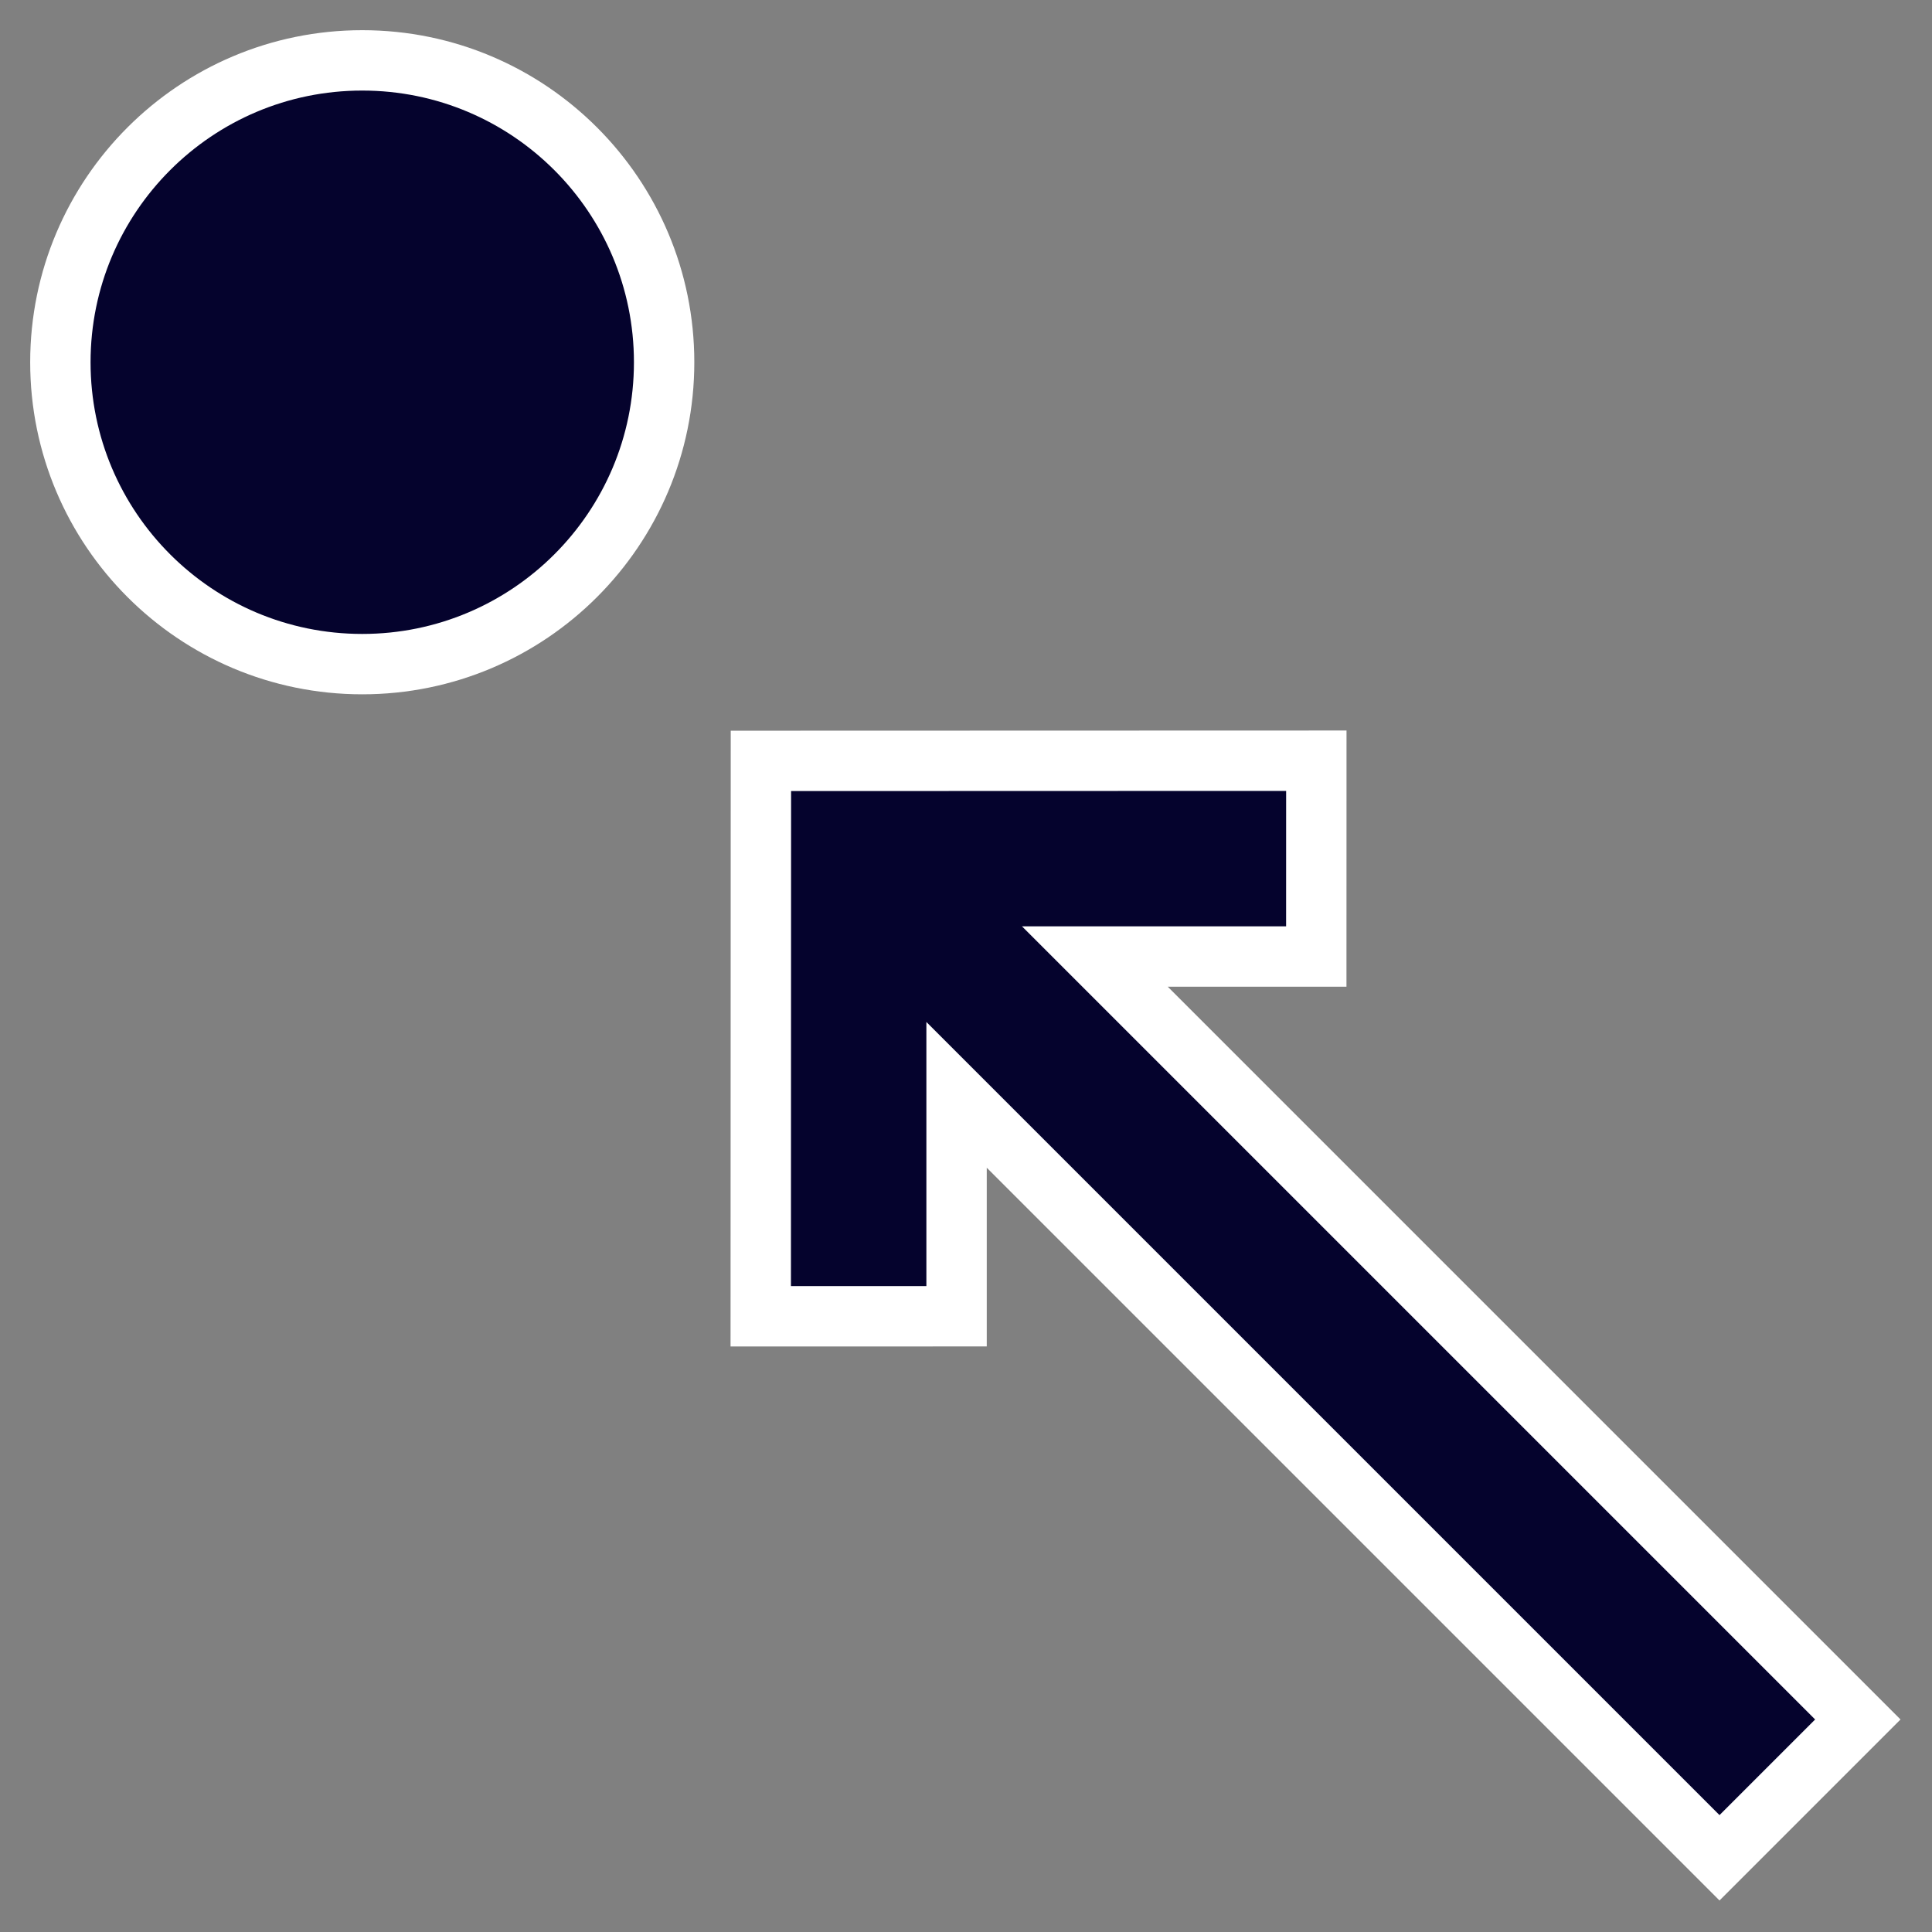 <svg xmlns="http://www.w3.org/2000/svg" width="32" height="32" viewBox="0 0 32 32">
  <rect x="0" y="0" width="32" height="32" fill="#808080" stroke="none"/>
  <g fill="none" fill-rule="evenodd">
    <path fill="#05032D" fill-rule="nonzero" stroke="#FFF" d="M17.673,4.38 L15.08,1.787 L17.373,-0.507 L23.876,6 L17.373,12.507 L15.08,10.213 L17.673,7.62 L-0.198,7.62 L-0.198,4.38 L17.673,4.38 Z" transform="rotate(-135 19.607 11.636)"/>
    <path fill="#05032D" fill-rule="nonzero" stroke="#FFF" d="M11,6 C11,8.761 8.761,11 6,11 C3.239,11 1,8.761 1,6 C1,3.239 3.239,1 6,1 C8.761,1 11,3.239 11,6 Z"/>
  </g>
</svg>
